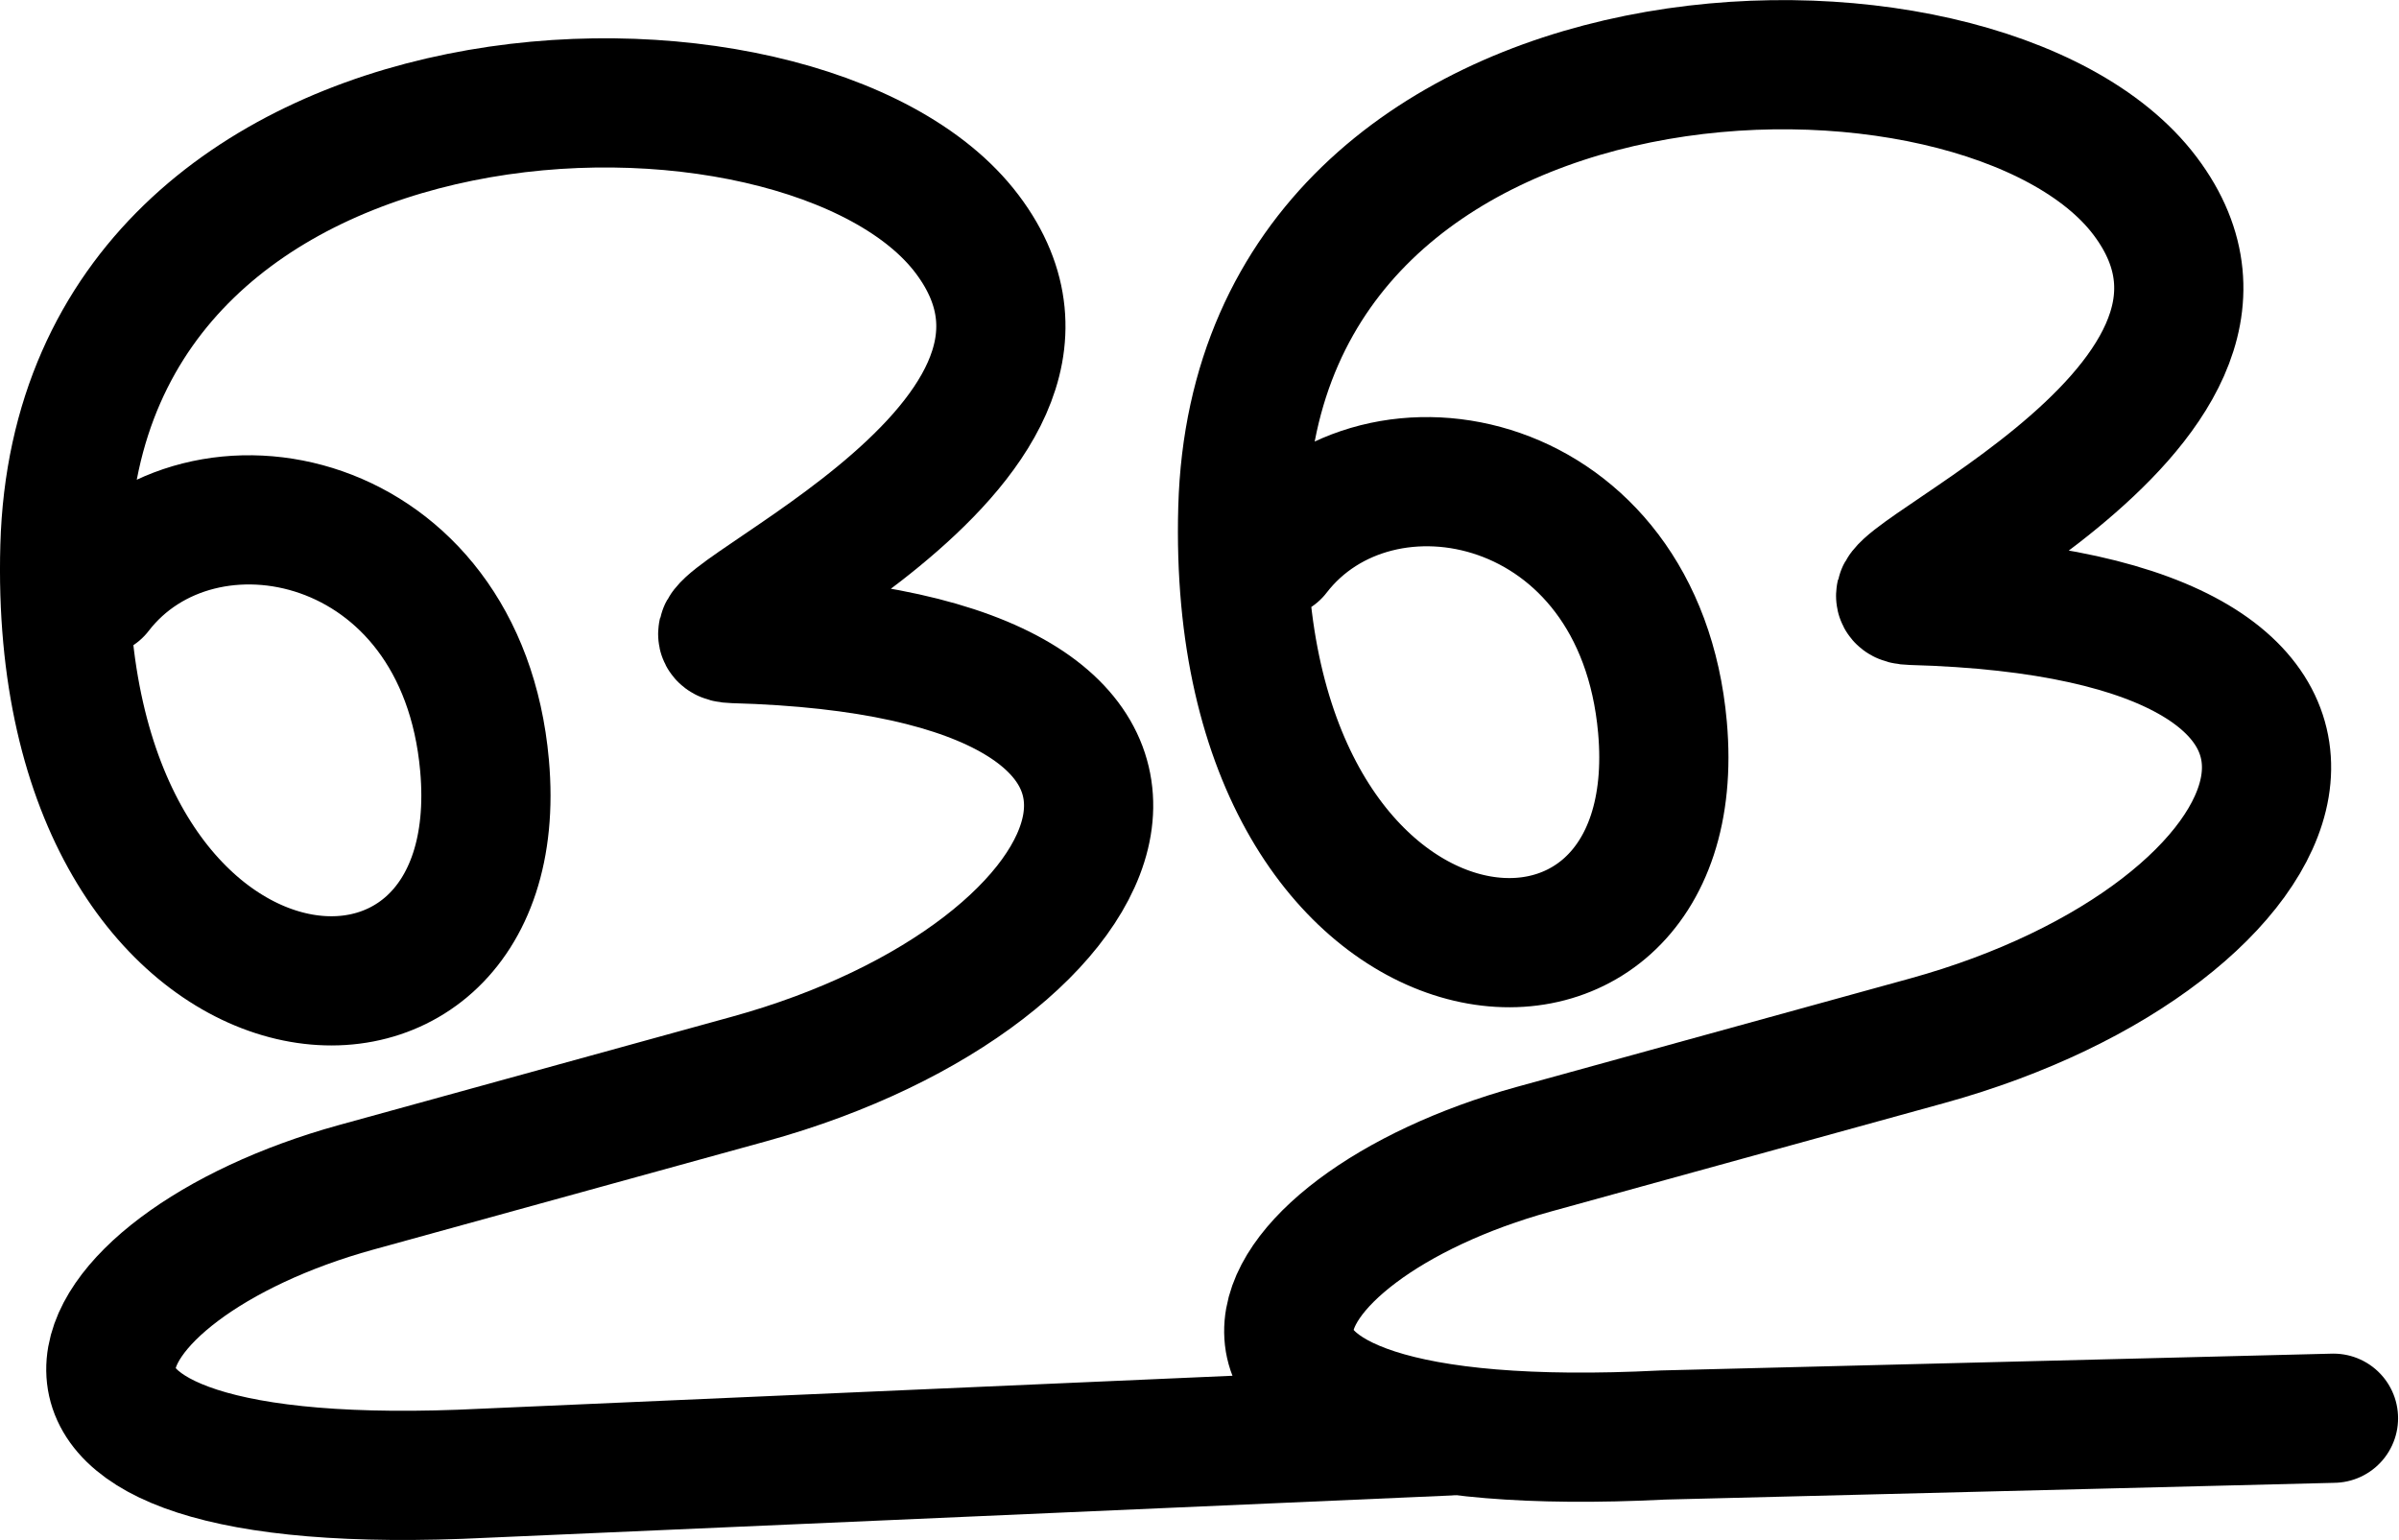 <svg xmlns="http://www.w3.org/2000/svg" width="2410.385" height="1547.552">
    <path d="M98.044 594.264c103.818-134.802 365.844-81.938 388.8 174.828 30.04 336.025-436.082 294.433-421.61-219.945C79.703 34.77 807.553 17.964 971.621 235.125 1135.69 452.287 648.165 639.27 737.12 641.672c542.77 14.654 398.77 336.88 15.575 442.538l-394.952 108.9c-288.814 79.633-411.336 314.557 129.498 287.23l967.96-42.452" fill="none" stroke="#000" stroke-width="129.82" stroke-linecap="round" stroke-linejoin="round"/>
    <path d="M1281.558 555.895c103.818-134.802 365.844-81.938 388.8 174.828 30.04 336.025-436.082 294.433-421.611-219.945 14.47-514.377 742.32-531.183 906.389-314.022 164.067 217.162-323.457 404.145-234.503 406.547 542.77 14.654 398.77 336.88 15.575 442.538l-394.952 108.9c-288.814 79.633-411.336 314.557 129.498 287.23l673.797-16.873" fill="none" stroke="#000" stroke-width="129.82" stroke-linecap="round" stroke-linejoin="round"/>
</svg>
